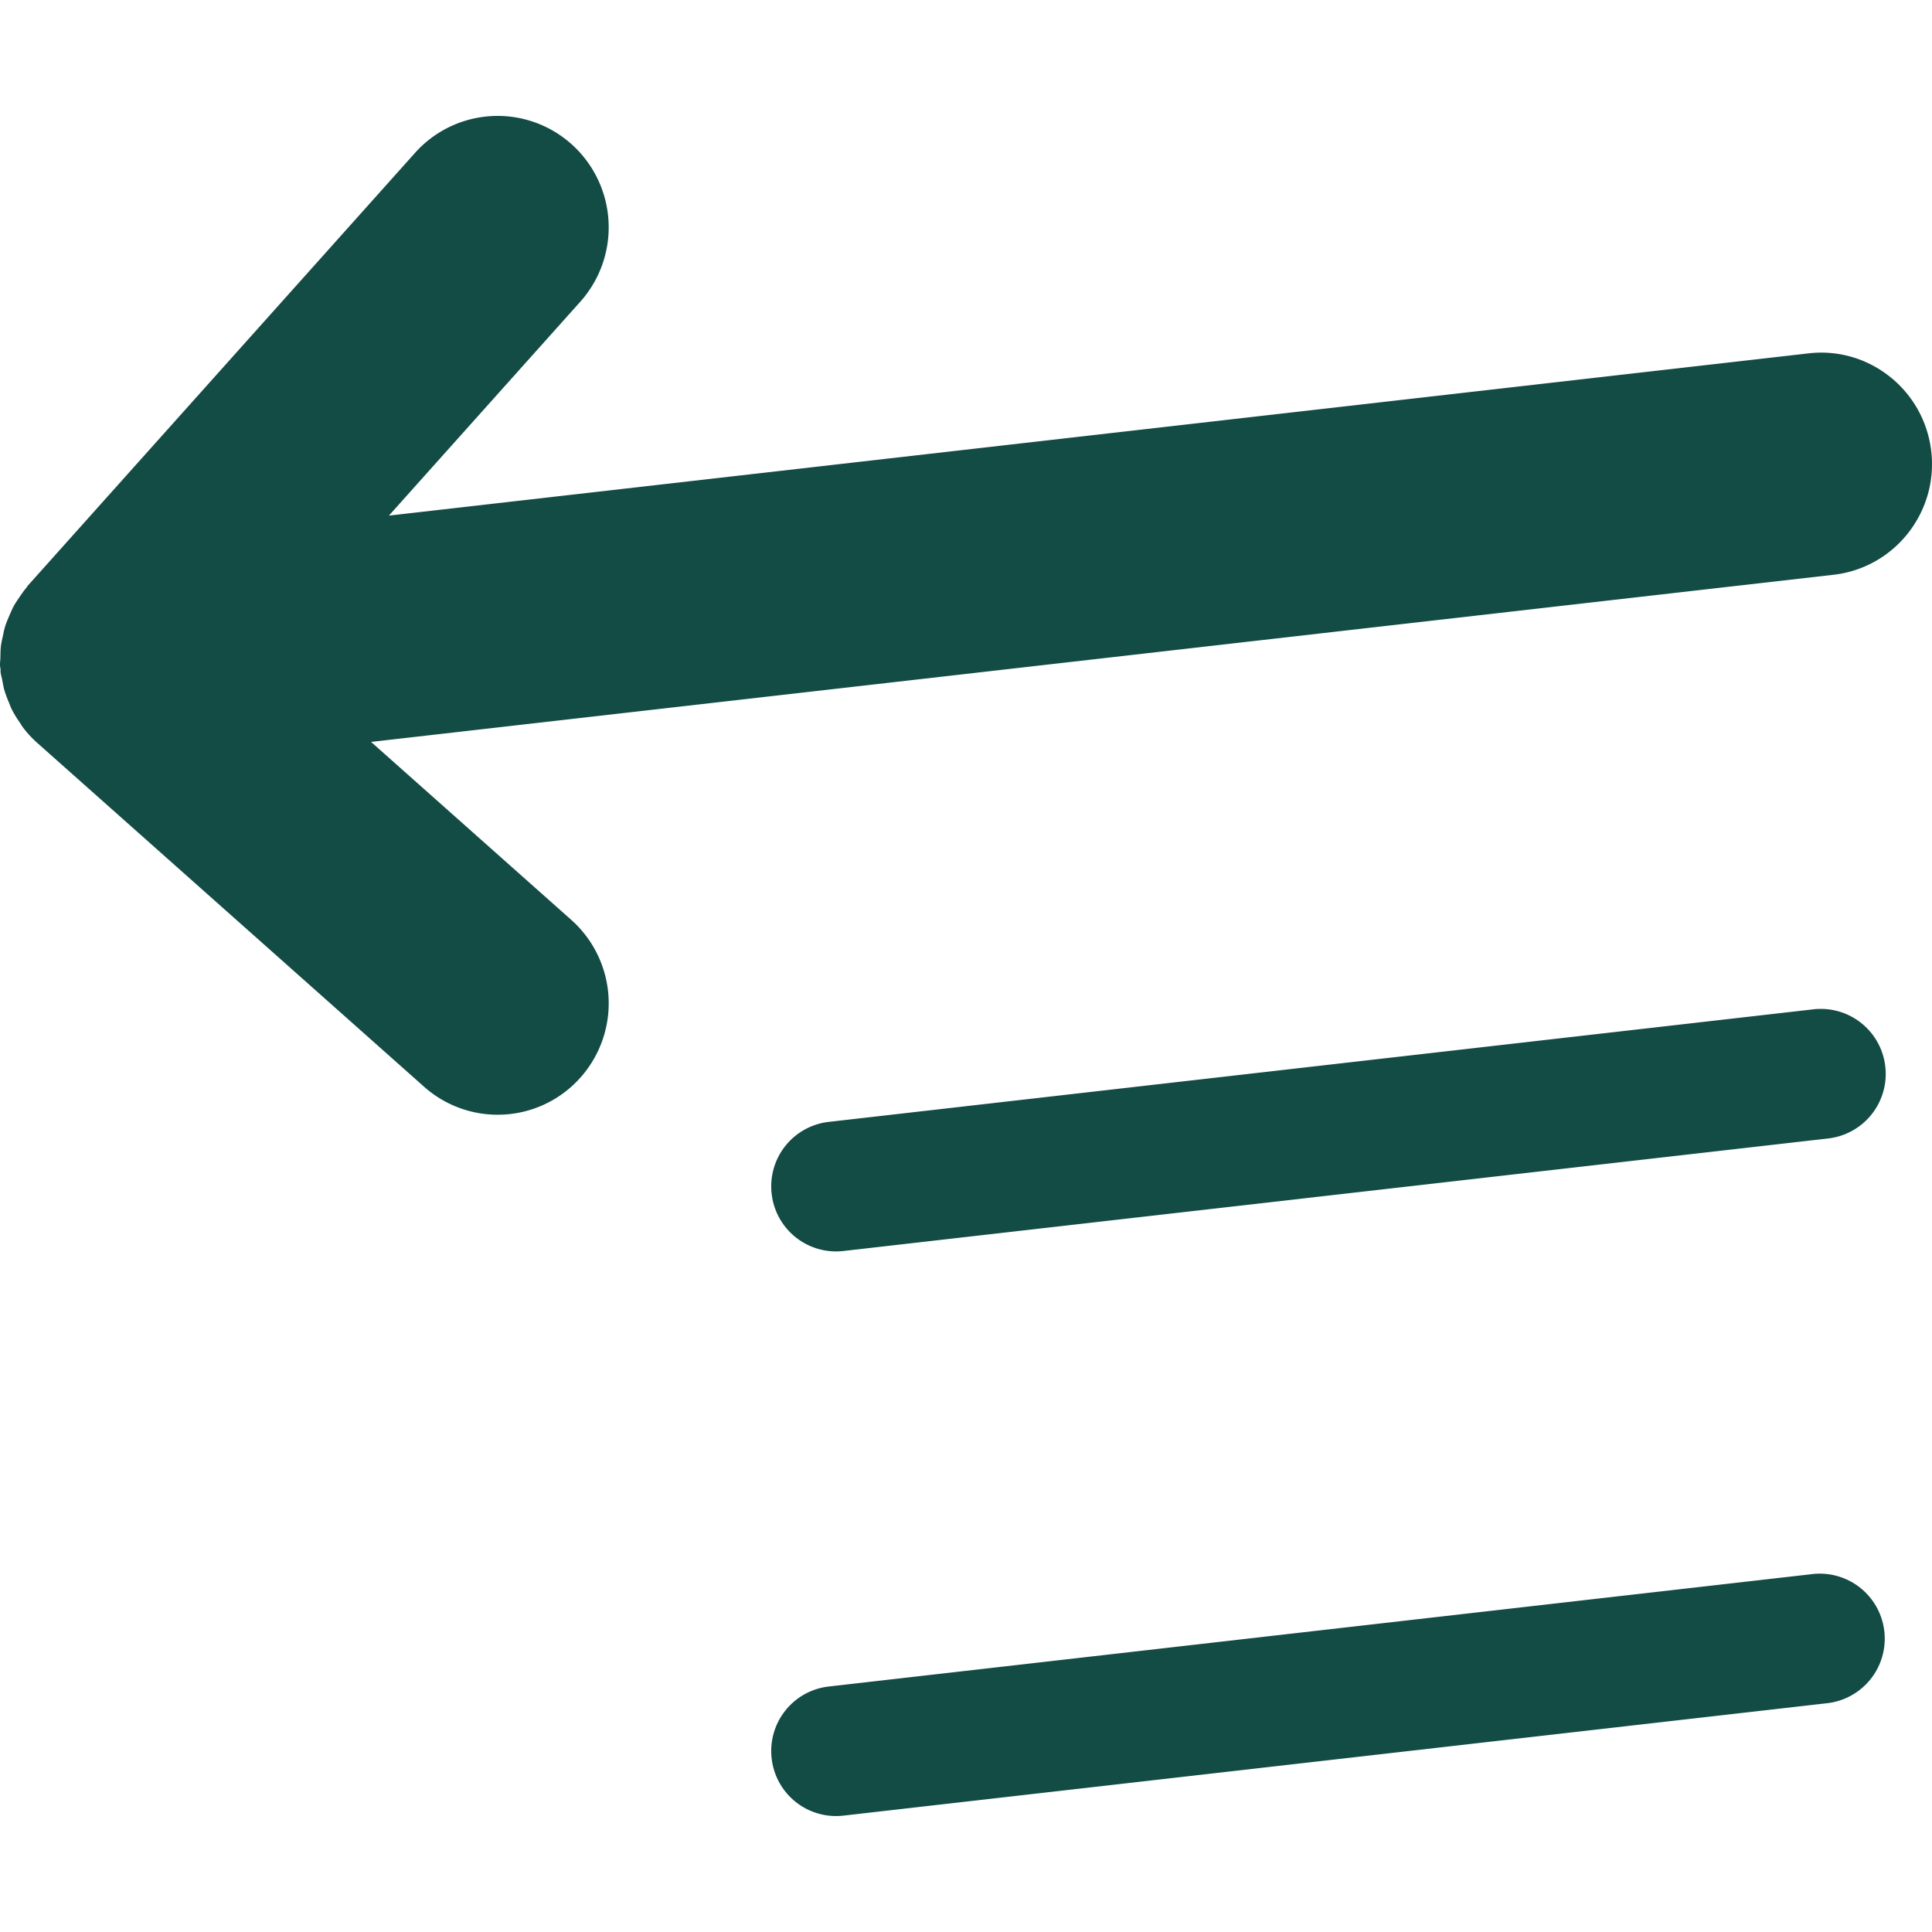 <svg width="100" height="100" xmlns="http://www.w3.org/2000/svg"><path d="M93.873 81.467a3.364 3.364 0 0 1 .758 6.684l-50.98 5.826a3.355 3.355 0 0 1-3.71-2.96 3.357 3.357 0 0 1 2.952-3.723l50.98-5.827zm0-29.226a3.36 3.36 0 0 1 3.71 2.962 3.362 3.362 0 0 1-2.952 3.723l-50.98 5.826a3.355 3.355 0 0 1-3.71-2.96 3.357 3.357 0 0 1 2.952-3.723l50.98-5.828zm6.09-28.874c.358 3.164-1.907 6.022-5.06 6.383l-75.697 8.651 10.365 9.214a5.78 5.78 0 0 1 .49 8.14 5.721 5.721 0 0 1-4.302 1.943 5.723 5.723 0 0 1-3.811-1.451L1.931 38.455a5.61 5.61 0 0 1-.745-.807c-.064-.083-.11-.177-.17-.262a5.401 5.401 0 0 1-.403-.663c-.062-.121-.104-.25-.157-.375a6.107 6.107 0 0 1-.234-.638c-.044-.157-.07-.319-.1-.48-.028-.148-.074-.289-.092-.44-.005-.052.002-.104-.002-.158-.005-.056-.023-.11-.026-.165-.008-.148.015-.292.019-.439.004-.186.002-.372.023-.555.02-.186.063-.365.103-.548.04-.188.075-.375.136-.555.056-.175.13-.339.201-.506.075-.175.148-.351.242-.519.086-.157.191-.301.291-.451.111-.162.22-.321.347-.471.036-.044.06-.094.1-.137L21.481 7.914a5.733 5.733 0 0 1 8.116-.438 5.777 5.777 0 0 1 .439 8.141L20.13 26.688l73.472-8.397c3.146-.371 6.002 1.912 6.36 5.076z" fill="#134B45" fill-rule="evenodd"/></svg>